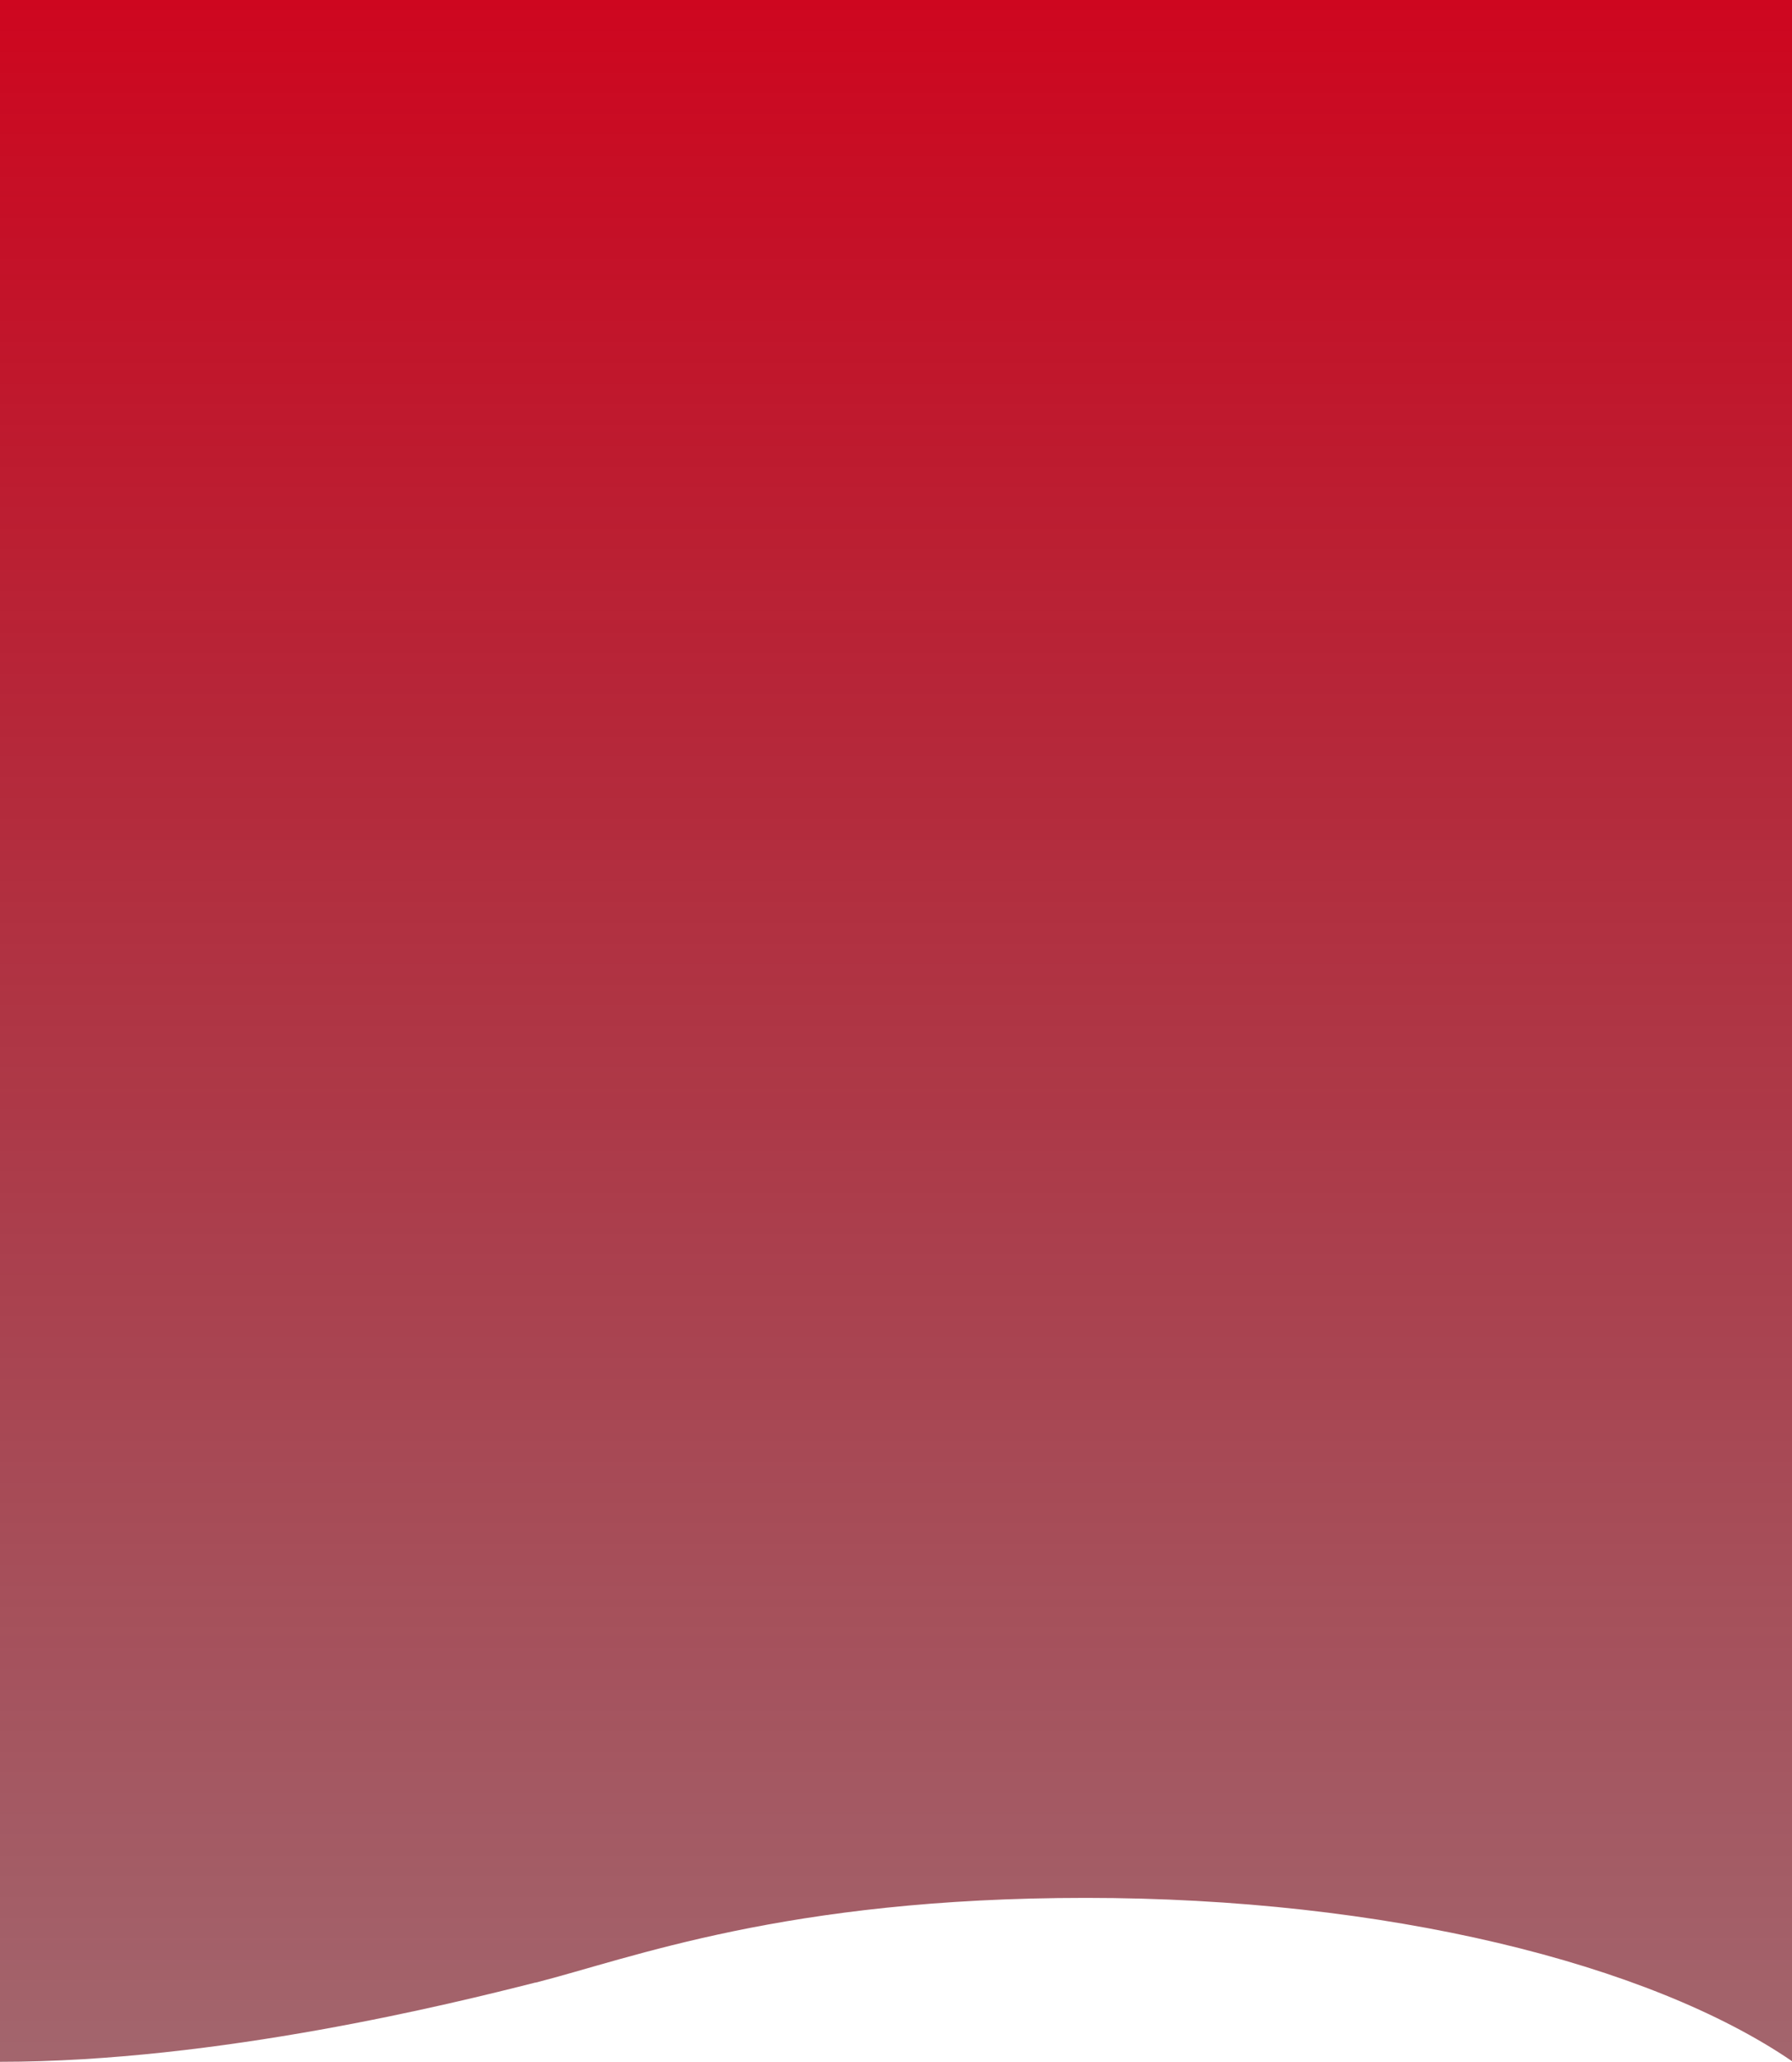 <svg width="692" height="796" viewBox="0 0 692 796" fill="none" xmlns="http://www.w3.org/2000/svg">
<path d="M206.739 765.404C175.002 773.463 84.218 796 0 796V0H692V795.751C636.734 758.041 535.204 732.718 419.199 732.718C303.195 732.718 243.65 756.1 206.739 765.453" fill="url(#paint0_linear_34_1743)"/>
<defs>
<linearGradient id="paint0_linear_34_1743" x1="346" y1="0" x2="346" y2="796" gradientUnits="userSpaceOnUse">
<stop stop-color="#CE061F"/>
<stop offset="1" stop-color="#680310" stop-opacity="0.61"/>
</linearGradient>
</defs>
</svg>
